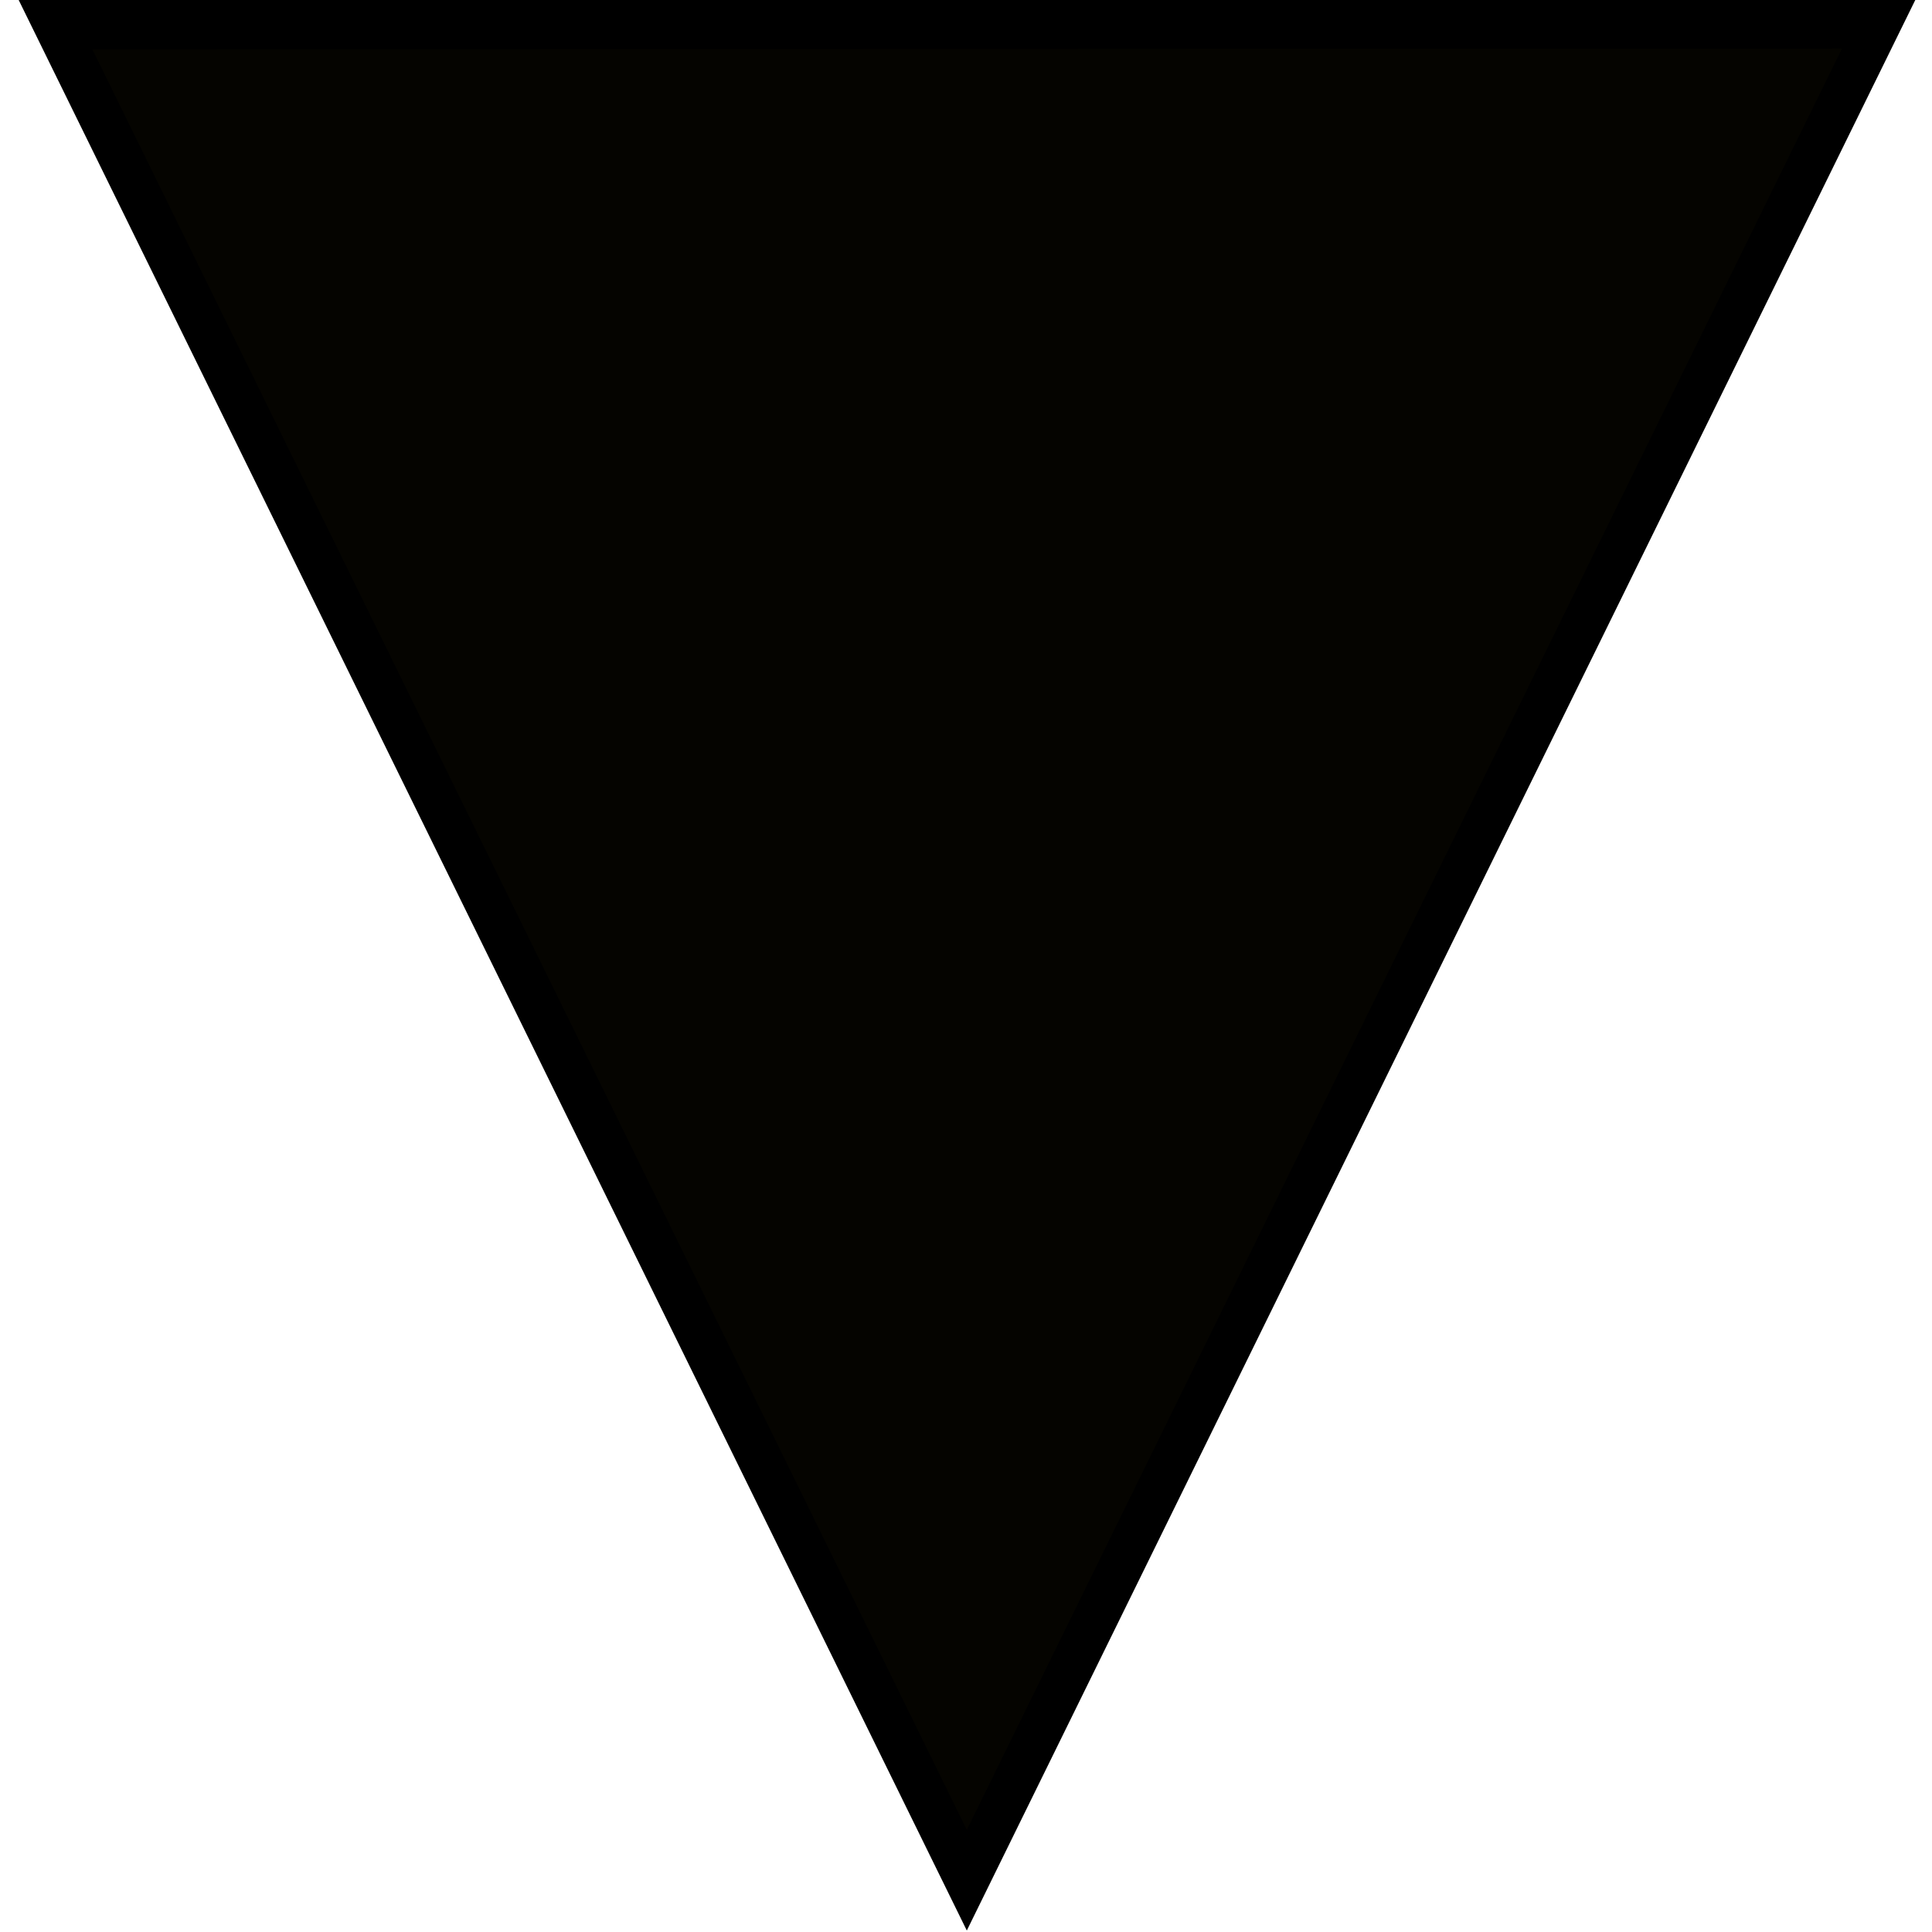 <?xml version="1.0" encoding="UTF-8" standalone="no"?>
<!-- Created with Inkscape (http://www.inkscape.org/) -->

<svg
   xmlns:dc="http://purl.org/dc/elements/1.1/"
   xmlns:cc="http://creativecommons.org/ns#"
   xmlns:rdf="http://www.w3.org/1999/02/22-rdf-syntax-ns#"
   xmlns:svg="http://www.w3.org/2000/svg"
   xmlns="http://www.w3.org/2000/svg"
   xmlns:sodipodi="http://sodipodi.sourceforge.net/DTD/sodipodi-0.dtd"
   xmlns:inkscape="http://www.inkscape.org/namespaces/inkscape"
   width="20mm"
   height="20mm"
   viewBox="0 0 20 20"
   version="1.1"
   id="svg4606"
   inkscape:version="0.92.1 r15371"
   sodipodi:docname="bn.svg">
  <defs
     id="defs4600" />
  <sodipodi:namedview
     id="base"
     pagecolor="#ffffff"
     bordercolor="#666666"
     borderopacity="1.0"
     inkscape:pageopacity="0.0"
     inkscape:pageshadow="2"
     inkscape:zoom="5.6"
     inkscape:cx="22.703387"
     inkscape:cy="44.331209"
     inkscape:document-units="mm"
     inkscape:current-layer="layer1"
     showgrid="false"
     fit-margin-top="0"
     fit-margin-left="0"
     fit-margin-right="0"
     fit-margin-bottom="0"
     inkscape:window-width="1920"
     inkscape:window-height="1017"
     inkscape:window-x="-8"
     inkscape:window-y="196"
     inkscape:window-maximized="1" />
  <g
     inkscape:label="Layer 1"
     inkscape:groupmode="layer"
     id="layer1"
     transform="translate(177.634,-172.261)">
    <path
       sodipodi:type="star"
       style="opacity:1;fill:#050400;fill-opacity:1;fill-rule:nonzero;stroke:#000000;stroke-width:0.445;stroke-linecap:square;stroke-linejoin:miter;stroke-miterlimit:4;stroke-dasharray:none;stroke-dashoffset:37.795;stroke-opacity:1;paint-order:normal"
       id="path4503"
       sodipodi:sides="3"
       sodipodi:cx="78.710876"
       sodipodi:cy="23.182367"
       sodipodi:r1="10.939293"
       sodipodi:r2="5.4696465"
       sodipodi:arg1="0.52359878"
       sodipodi:arg2="1.5707963"
       inkscape:flatsided="true"
       inkscape:rounded="0"
       inkscape:randomized="0"
       d="m 88.185,28.652 -18.947,0 9.474,-16.409 z"
       inkscape:transform-center-y="3.9237783"
       transform="matrix(0.498,1.014,-0.863,0.586,-186.815,85.515)"
       inkscape:transform-center-x="1.0615135" />
  </g>
</svg>
